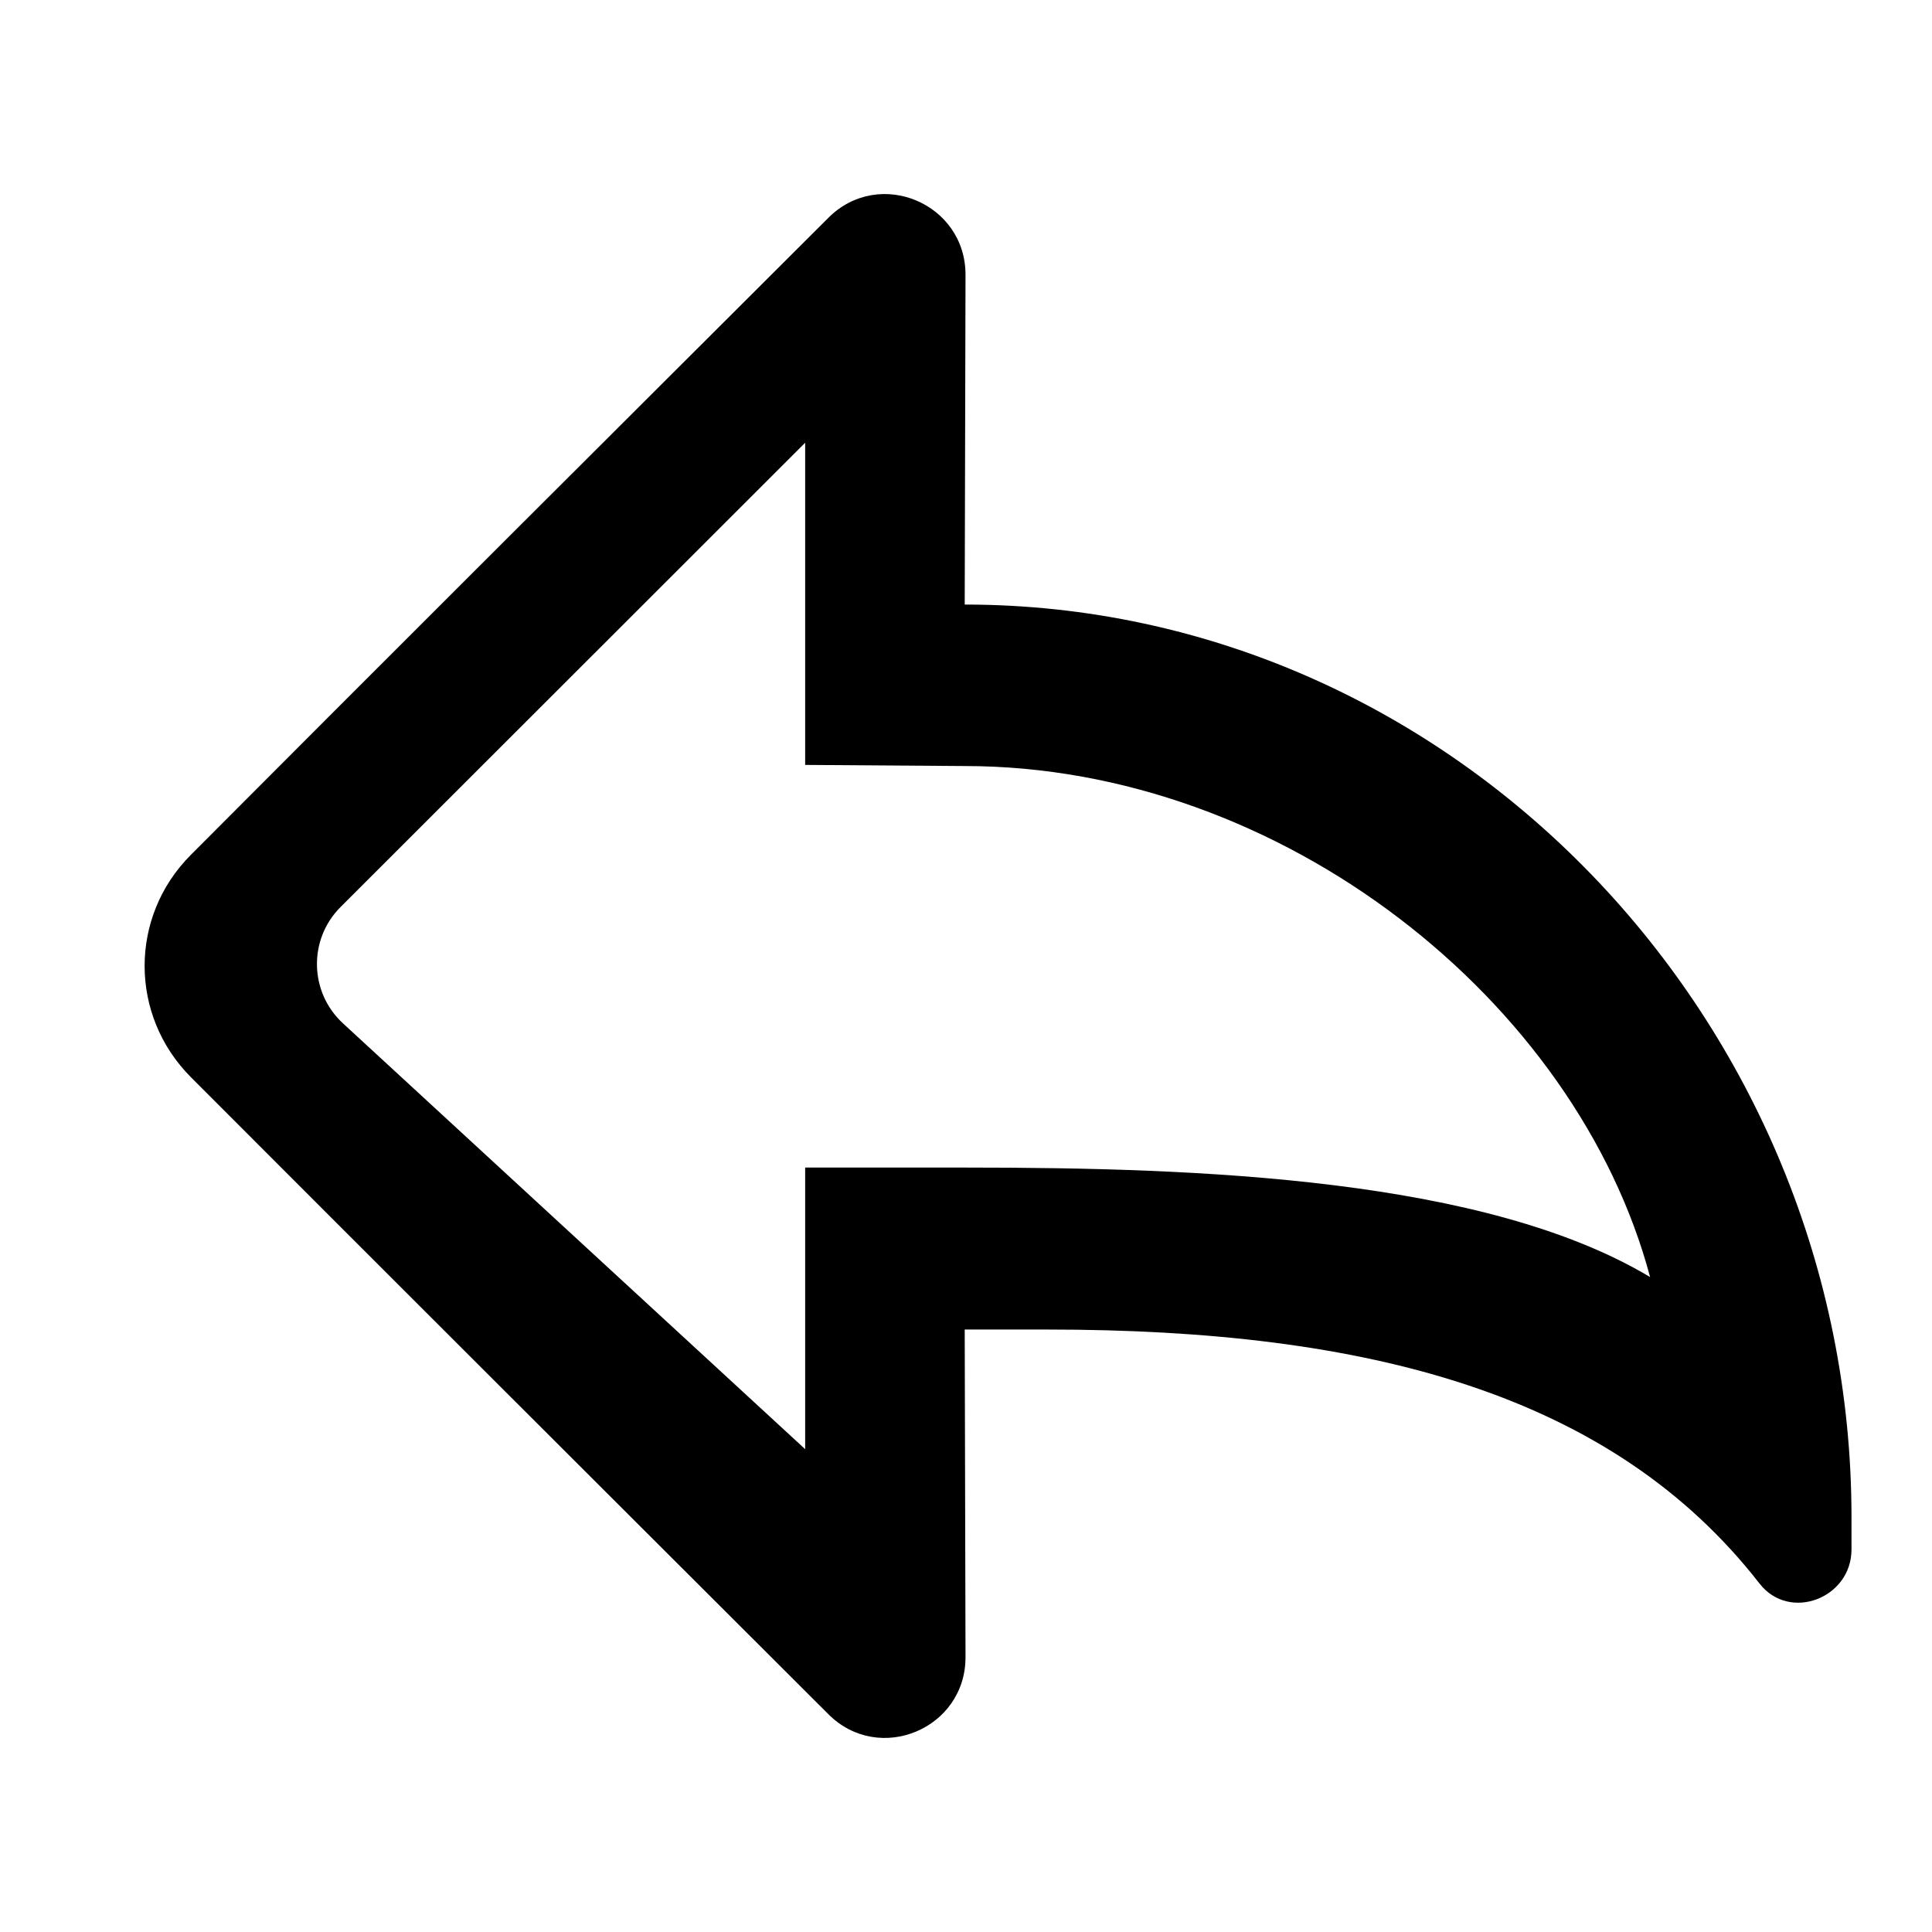 <svg width="12" height="12" viewBox="0 0 12 12" fill="currentColor" xmlns="http://www.w3.org/2000/svg">
  <g id="icon_reply_outlined">
    <path id="Union"
      d="M5.992 3.755L5.997 1.709C5.999 1.263 5.462 1.037 5.146 1.352C4.063 2.432 2.212 4.279 1.185 5.31C0.802 5.694 0.803 6.307 1.186 6.691C2.208 7.715 4.061 9.565 5.146 10.648C5.462 10.963 5.999 10.737 5.997 10.291L5.992 8.258H6.506C8.501 8.258 10.012 8.658 10.929 9.836C11.115 10.075 11.5 9.927 11.5 9.624C11.5 9.536 11.5 9.464 11.5 9.423C11.5 6.343 9.034 3.755 5.992 3.755ZM5.992 4.758C7.965 4.758 9.793 6.22 10.249 7.932C9.225 7.319 7.459 7.252 6.006 7.252H5.001V9.001L2.13 6.356C1.921 6.163 1.914 5.835 2.115 5.634L5.001 2.75V4.751L5.992 4.758Z"
      fill="currentColor" />
  </g>
</svg>
